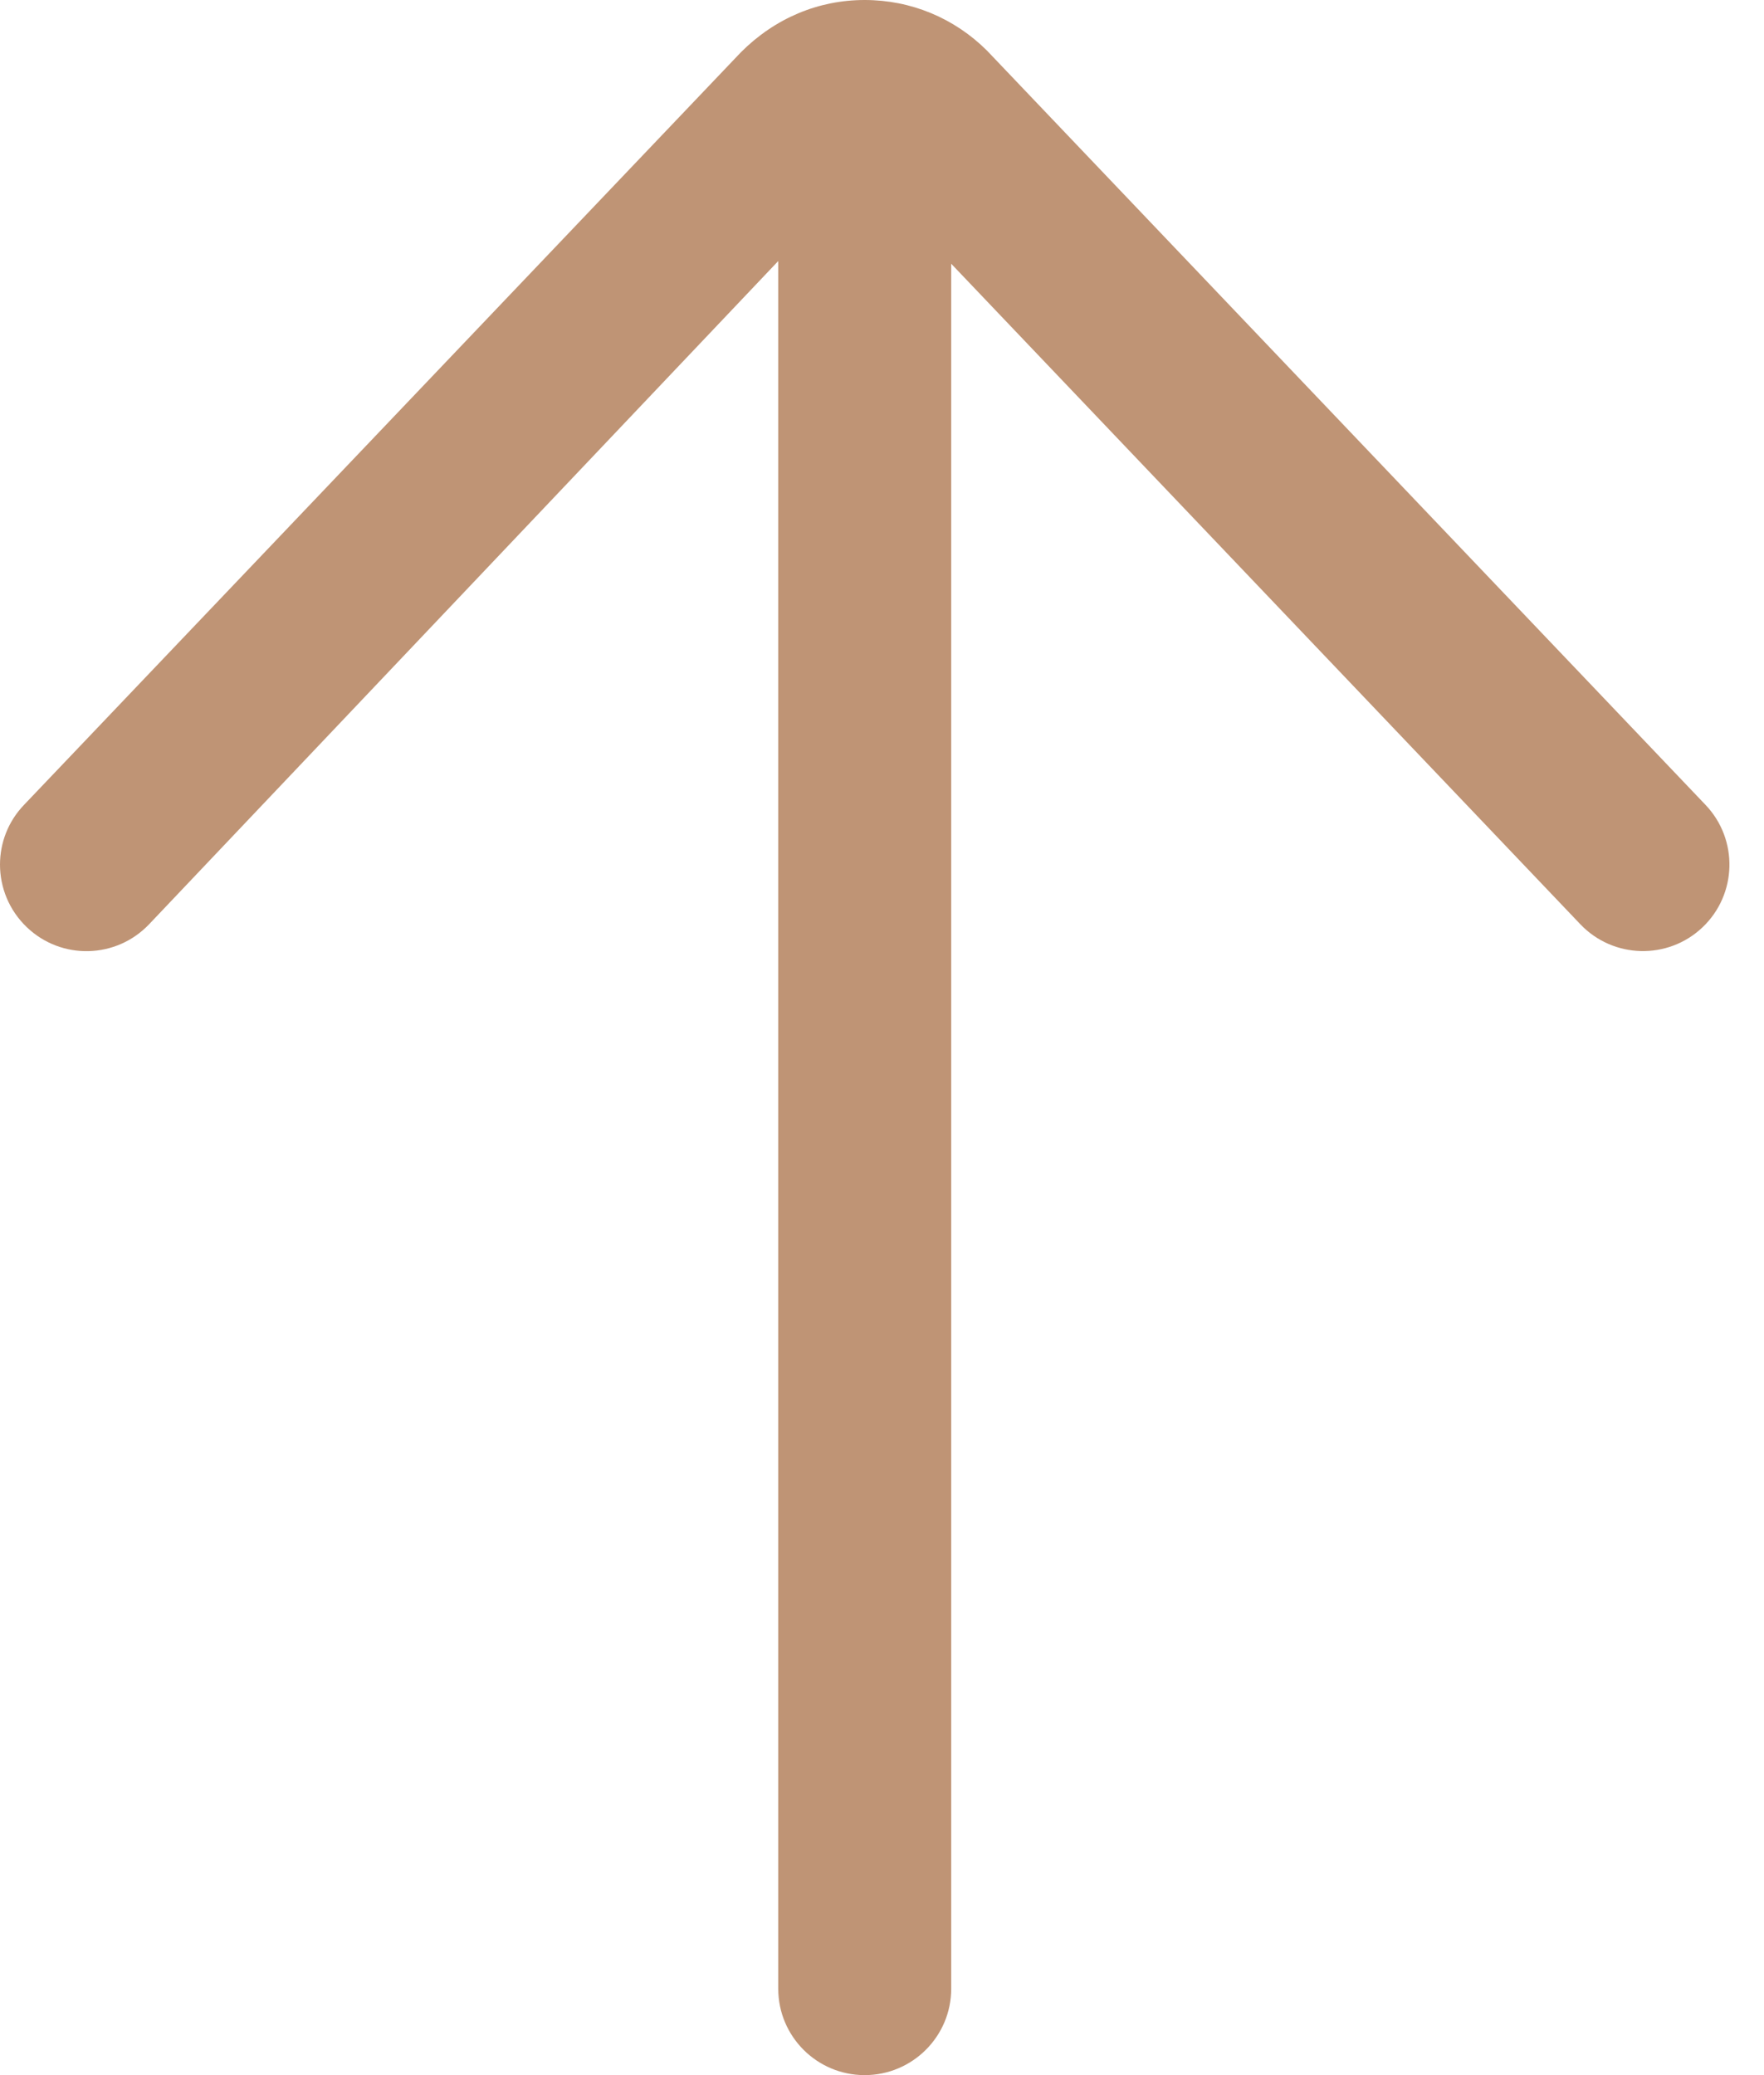 <svg width="17" height="20" viewBox="0 0 17 20" xmlns="http://www.w3.org/2000/svg">
<path d="M9.167 19.167L9.167 2.542L15.23 8.908C15.547 9.241 16.075 9.254 16.408 8.937C16.741 8.62 16.755 8.092 16.437 7.758L9.512 0.488C9.197 0.174 8.779 -3.44801e-07 8.333 -3.6427e-07C7.888 -3.83722e-07 7.47 0.174 7.141 0.503L0.23 7.759C0.076 7.92 -3.55228e-07 8.127 -3.64262e-07 8.333C-3.73878e-07 8.553 0.087 8.773 0.259 8.937C0.592 9.255 1.119 9.242 1.437 8.908L7.5 2.516L7.5 19.167C7.5 19.627 7.873 20 8.333 20C8.793 20 9.167 19.627 9.167 19.167Z" fill="#BF9475"/>
</svg>
